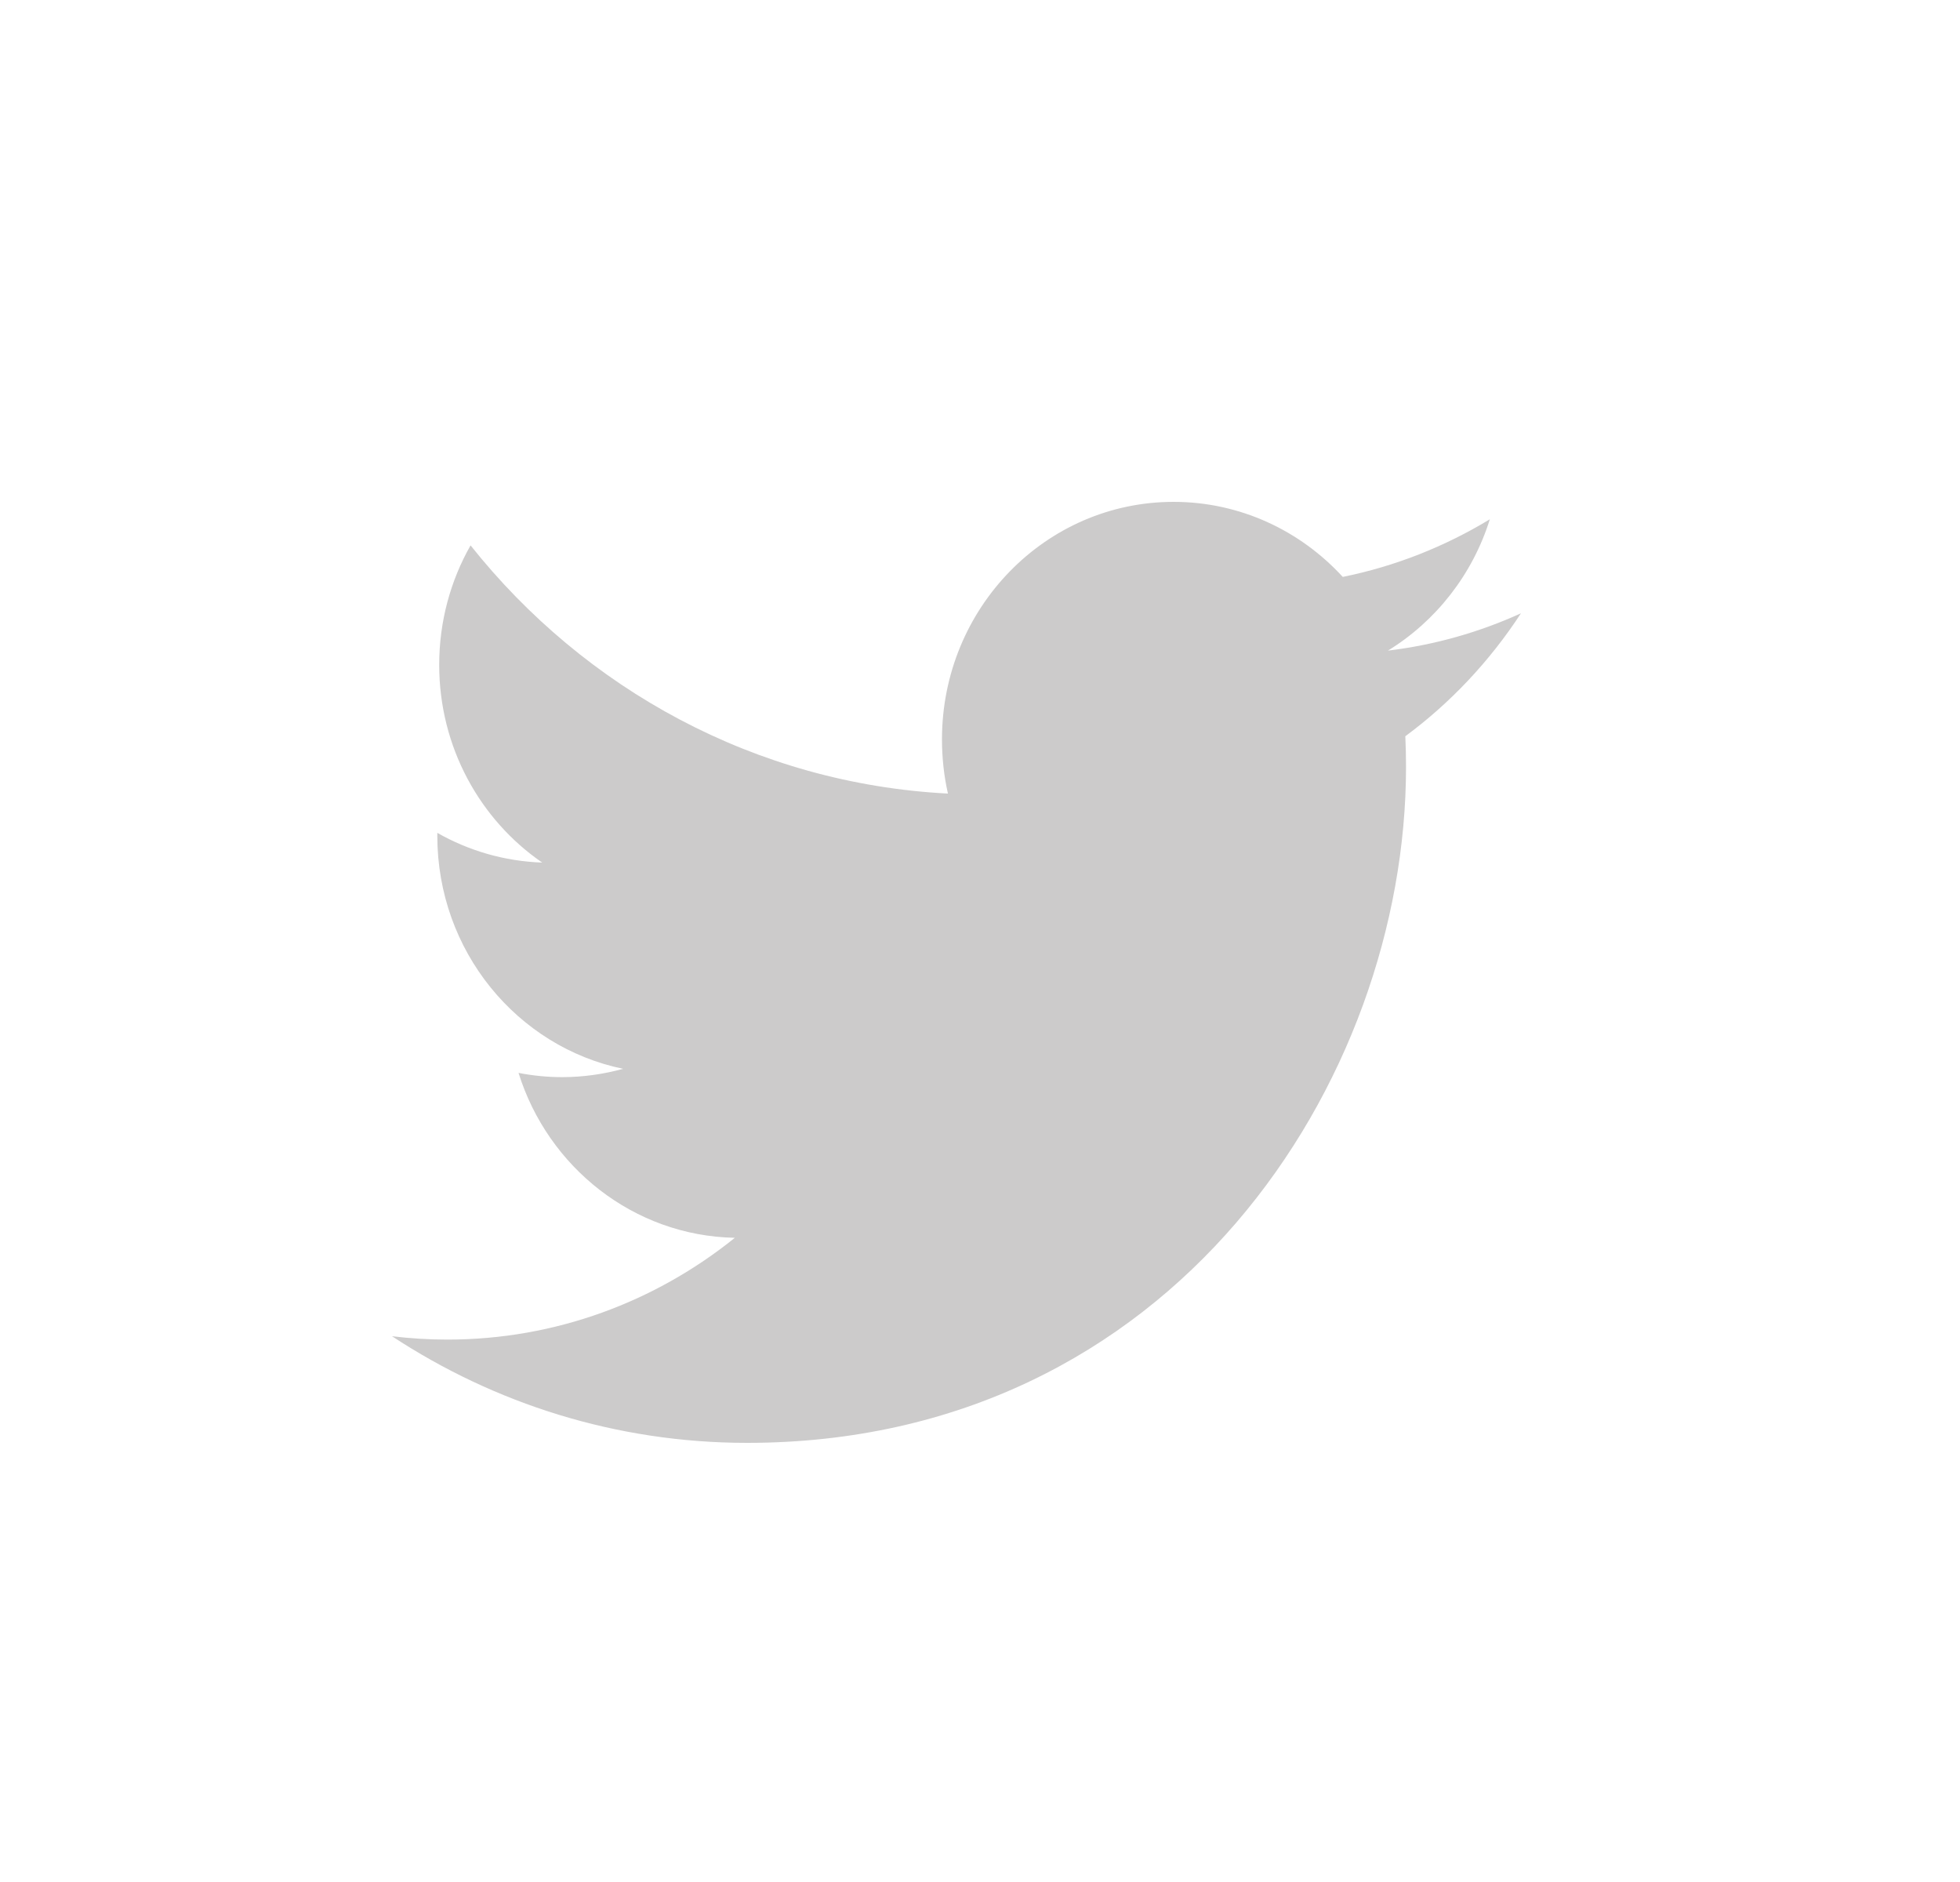 <svg width="25" height="24" viewBox="0 0 25 24" fill="none" xmlns="http://www.w3.org/2000/svg">
<g id="Social icons/ic_twitter">
<path id="Icon" fill-rule="evenodd" clip-rule="evenodd" d="M19.4 7.821C18.87 8.062 18.301 8.225 17.703 8.297C18.313 7.923 18.782 7.329 19.003 6.622C18.431 6.969 17.799 7.221 17.127 7.357C16.587 6.768 15.819 6.4 14.969 6.4C13.337 6.4 12.015 7.756 12.015 9.429C12.015 9.667 12.041 9.898 12.091 10.12C9.636 9.993 7.459 8.787 6.002 6.955C5.748 7.402 5.602 7.923 5.602 8.478C5.602 9.529 6.124 10.456 6.916 11C6.432 10.983 5.977 10.848 5.578 10.621C5.578 10.633 5.578 10.646 5.578 10.659C5.578 12.127 6.596 13.351 7.948 13.63C7.7 13.698 7.439 13.736 7.17 13.736C6.979 13.736 6.794 13.717 6.614 13.682C6.989 14.884 8.081 15.76 9.373 15.785C8.363 16.598 7.089 17.083 5.705 17.083C5.466 17.083 5.231 17.068 5 17.04C6.307 17.899 7.86 18.4 9.529 18.4C14.962 18.4 17.934 13.784 17.934 9.781C17.934 9.65 17.931 9.519 17.925 9.389C18.503 8.962 19.003 8.429 19.4 7.821Z" fill="#CCCBCB"/>
</g>
</svg>
